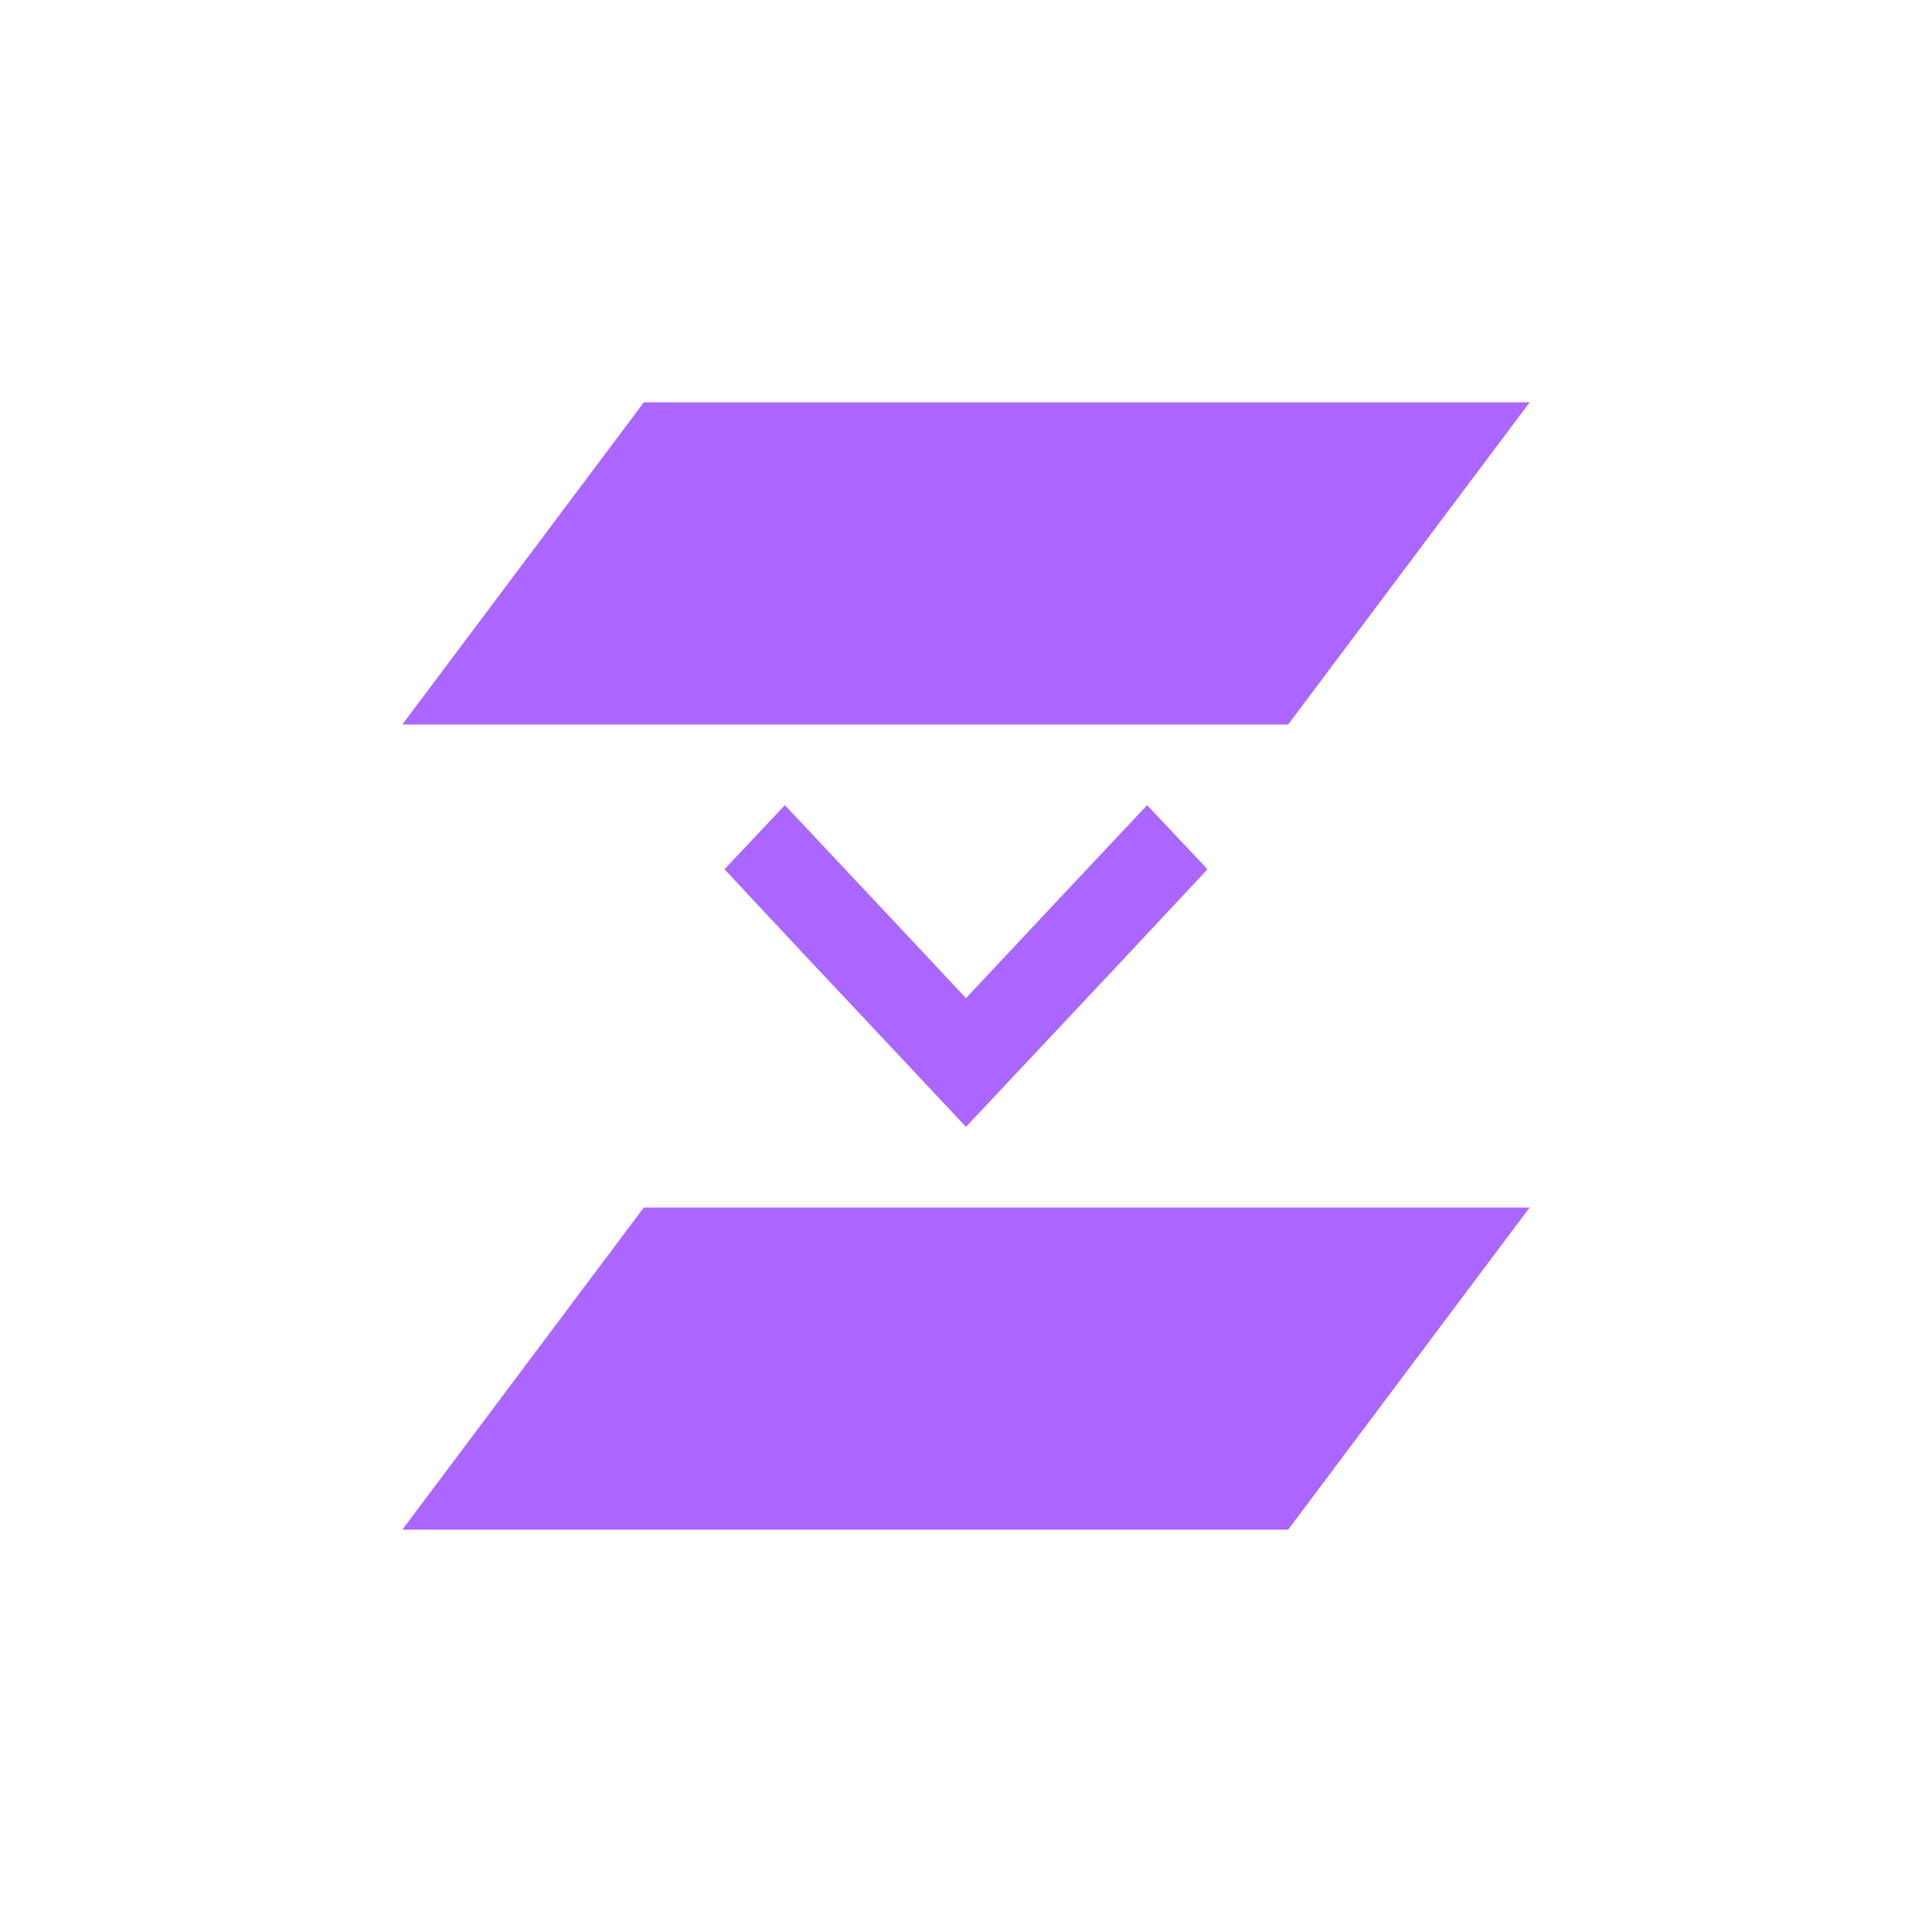 <svg xmlns="http://www.w3.org/2000/svg" xmlns:xlink="http://www.w3.org/1999/xlink" width="16" height="16" viewBox="0 0 16 16" version="1.1">
<g id="surface1">
<path style=" stroke:none;fill-rule:nonzero;fill:rgb(67.059%,40%,100%);fill-opacity:1;" d="M 5.332 3.332 L 3.332 6 L 10.668 6 L 12.668 3.332 Z M 6.5 6.668 L 6 7.199 L 6.672 7.918 L 8 9.332 L 9.328 7.918 L 10 7.199 L 9.5 6.668 L 8.828 7.383 L 8 8.266 L 7.172 7.383 Z M 5.332 10 L 3.332 12.668 L 10.668 12.668 L 12.668 10 Z M 5.332 10 "/>
</g>
</svg>
